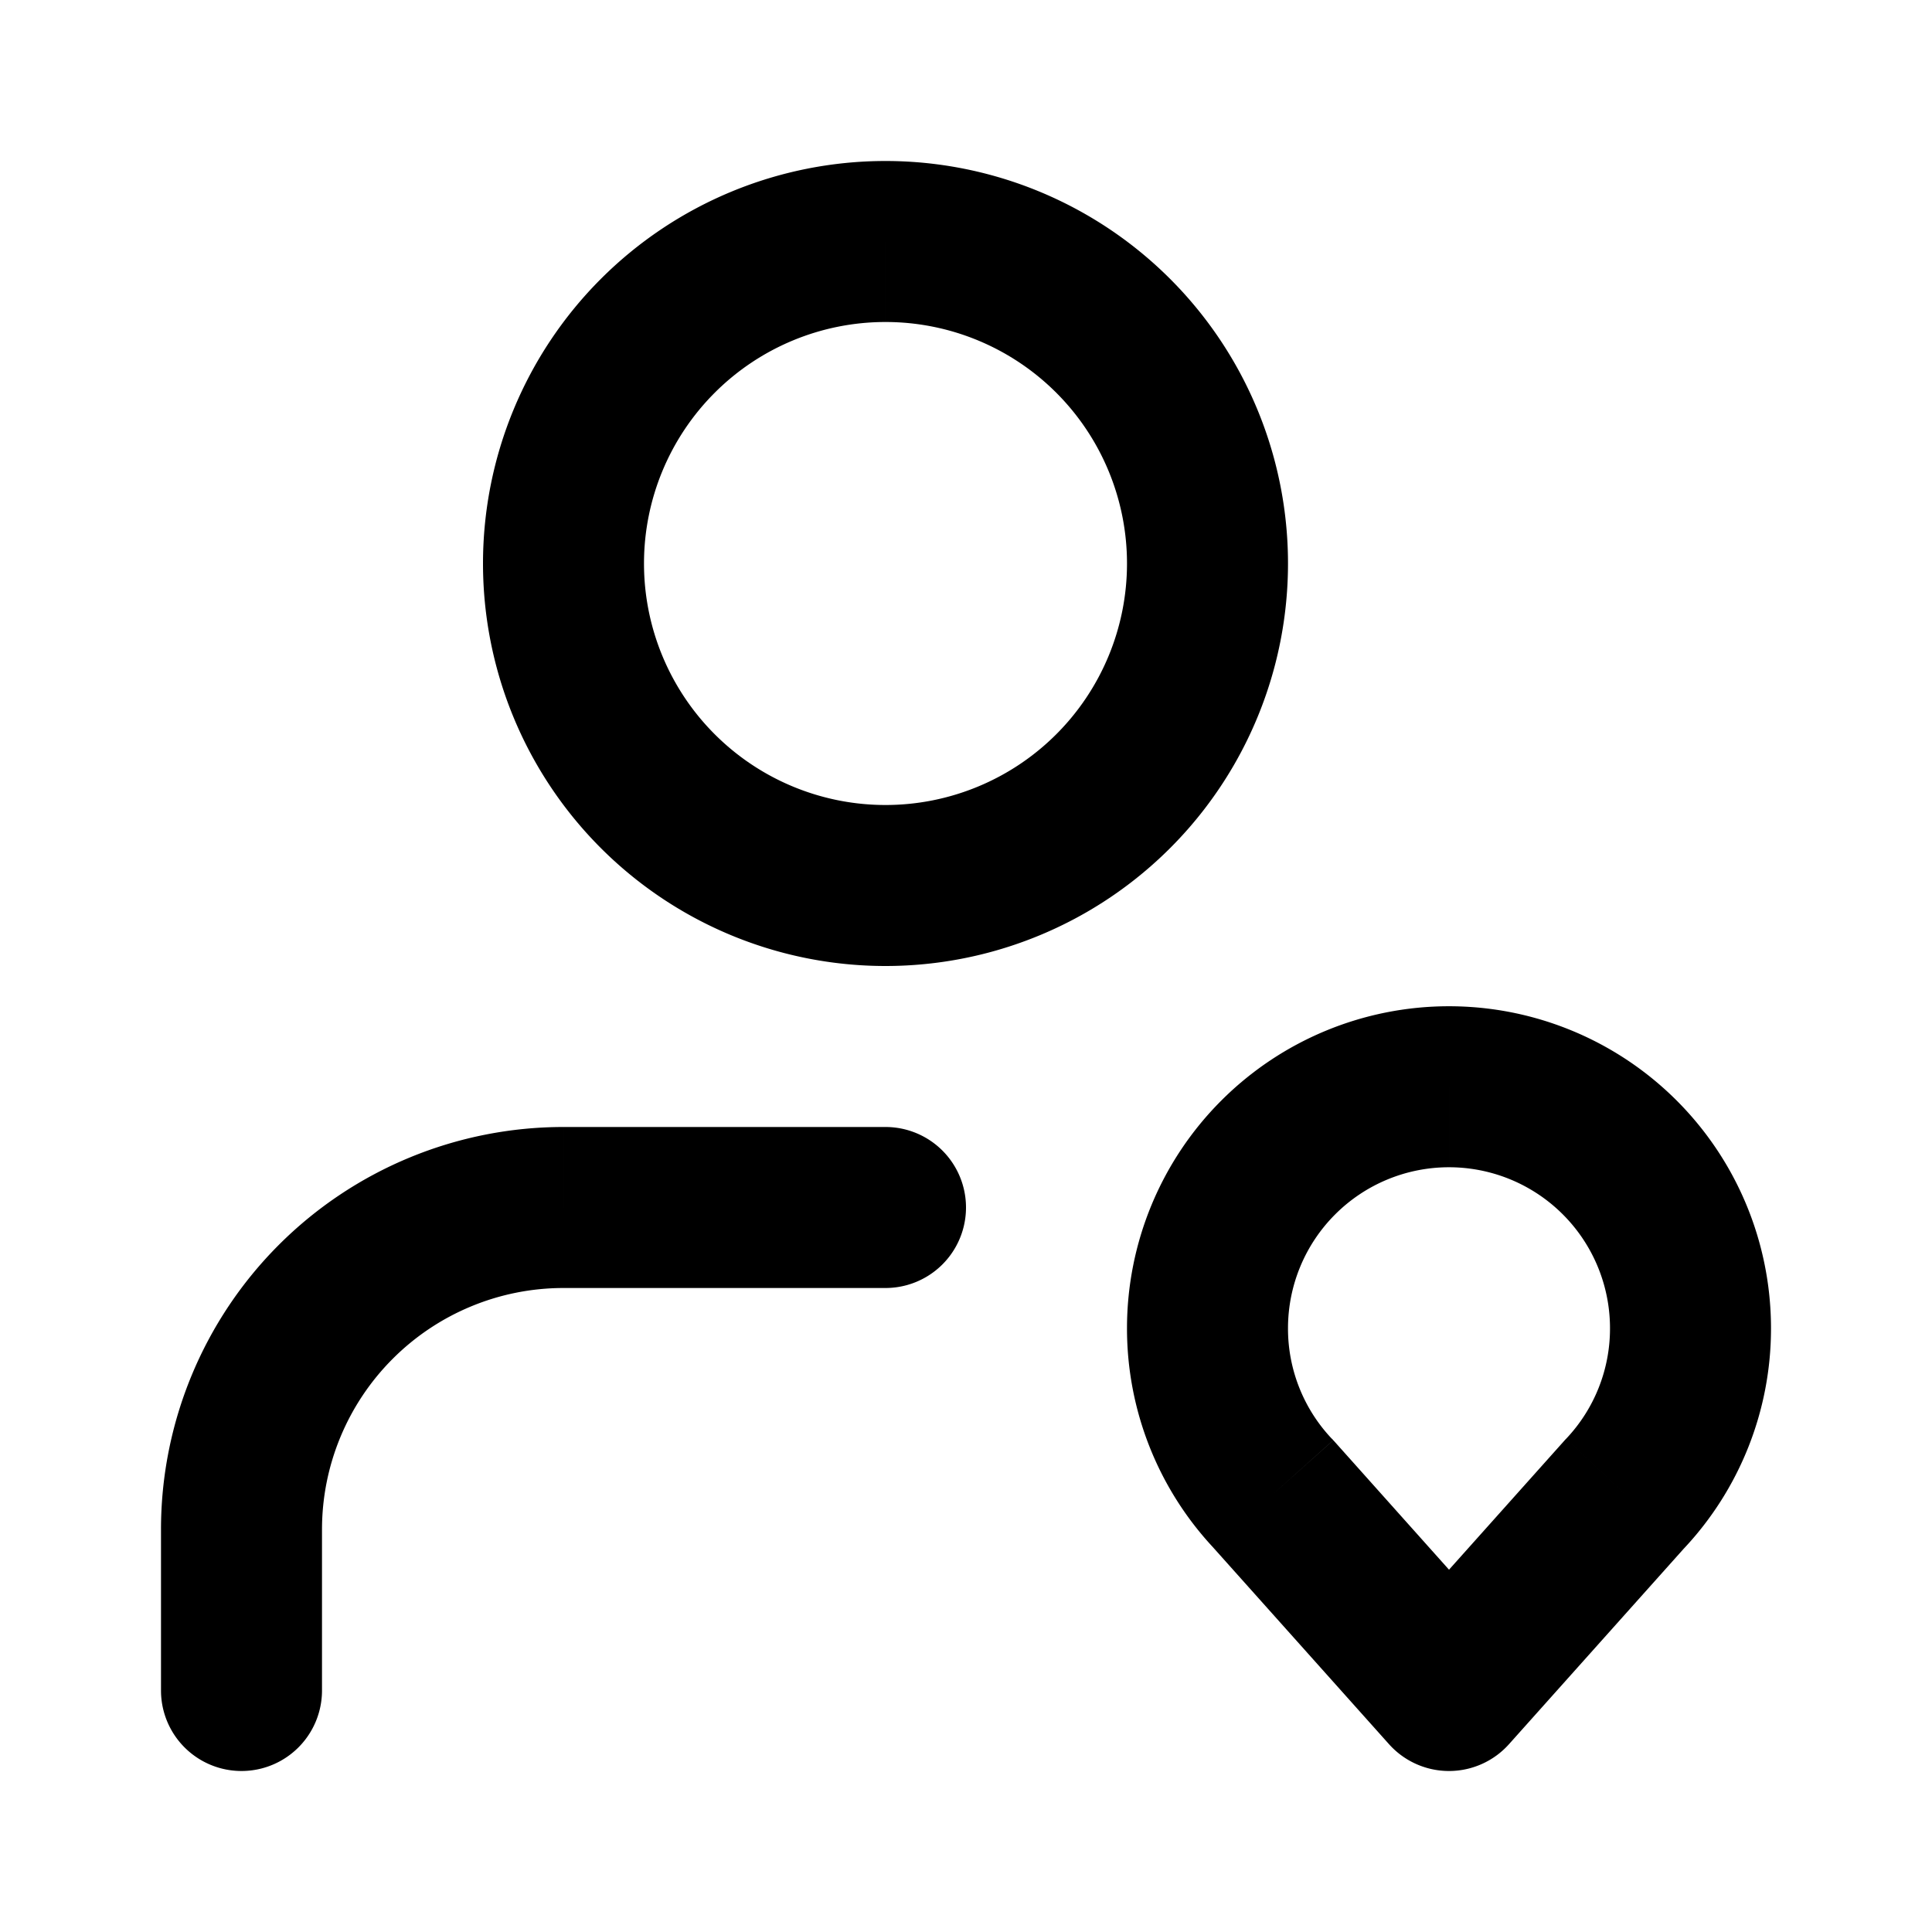 <svg xmlns="http://www.w3.org/2000/svg" width="24" height="24" fill="none" viewBox="0 0 24 24">
  <path fill="#000" d="M11 16a1 1 0 1 0 0-2v2Zm-6.828.172.707.707-.707-.707ZM2 21a1 1 0 1 0 2 0H2Zm13.817-2.442.745-.667-.008-.01-.01-.01-.727.687Zm4.366 0-.727-.686-.01.01-.009.01.746.666ZM18 21l-.746.666a1 1 0 0 0 1.492 0L18 21Zm-7-6v-1H7v2h4v-1Zm-4 0v-1a5 5 0 0 0-3.536 1.464l.708.708.707.707A3 3 0 0 1 7 16v-1Zm-2.828 1.172-.708-.708A5 5 0 0 0 2 19h2a3 3 0 0 1 .879-2.121l-.707-.707ZM3 19H2v2h2v-2H3ZM15 7h-1a3 3 0 0 1-3 3v2a5 5 0 0 0 5-5h-1Zm-4 4v-1a3 3 0 0 1-3-3H6a5 5 0 0 0 5 5v-1ZM7 7h1a3 3 0 0 1 3-3V2a5 5 0 0 0-5 5h1Zm4-4v1a3 3 0 0 1 3 3h2a5 5 0 0 0-5-5v1Zm4 13.5h1a2 2 0 0 1 2-2v-2a4 4 0 0 0-4 4h1Zm3-3v1a2 2 0 0 1 2 2h2a4 4 0 0 0-4-4v1Zm-2.183 5.058.727-.686A1.99 1.99 0 0 1 16 16.5h-2a3.99 3.99 0 0 0 1.09 2.744l.727-.686ZM21 16.5h-1a1.99 1.99 0 0 1-.544 1.372l.727.686.728.686A3.99 3.99 0 0 0 22 16.5h-1ZM18 21l.746.666 2.183-2.442-.746-.666-.745-.667-2.184 2.443L18 21Zm0 0 .746-.666-2.183-2.443-.746.667-.746.666 2.183 2.442L18 21Z"/>
</svg>
